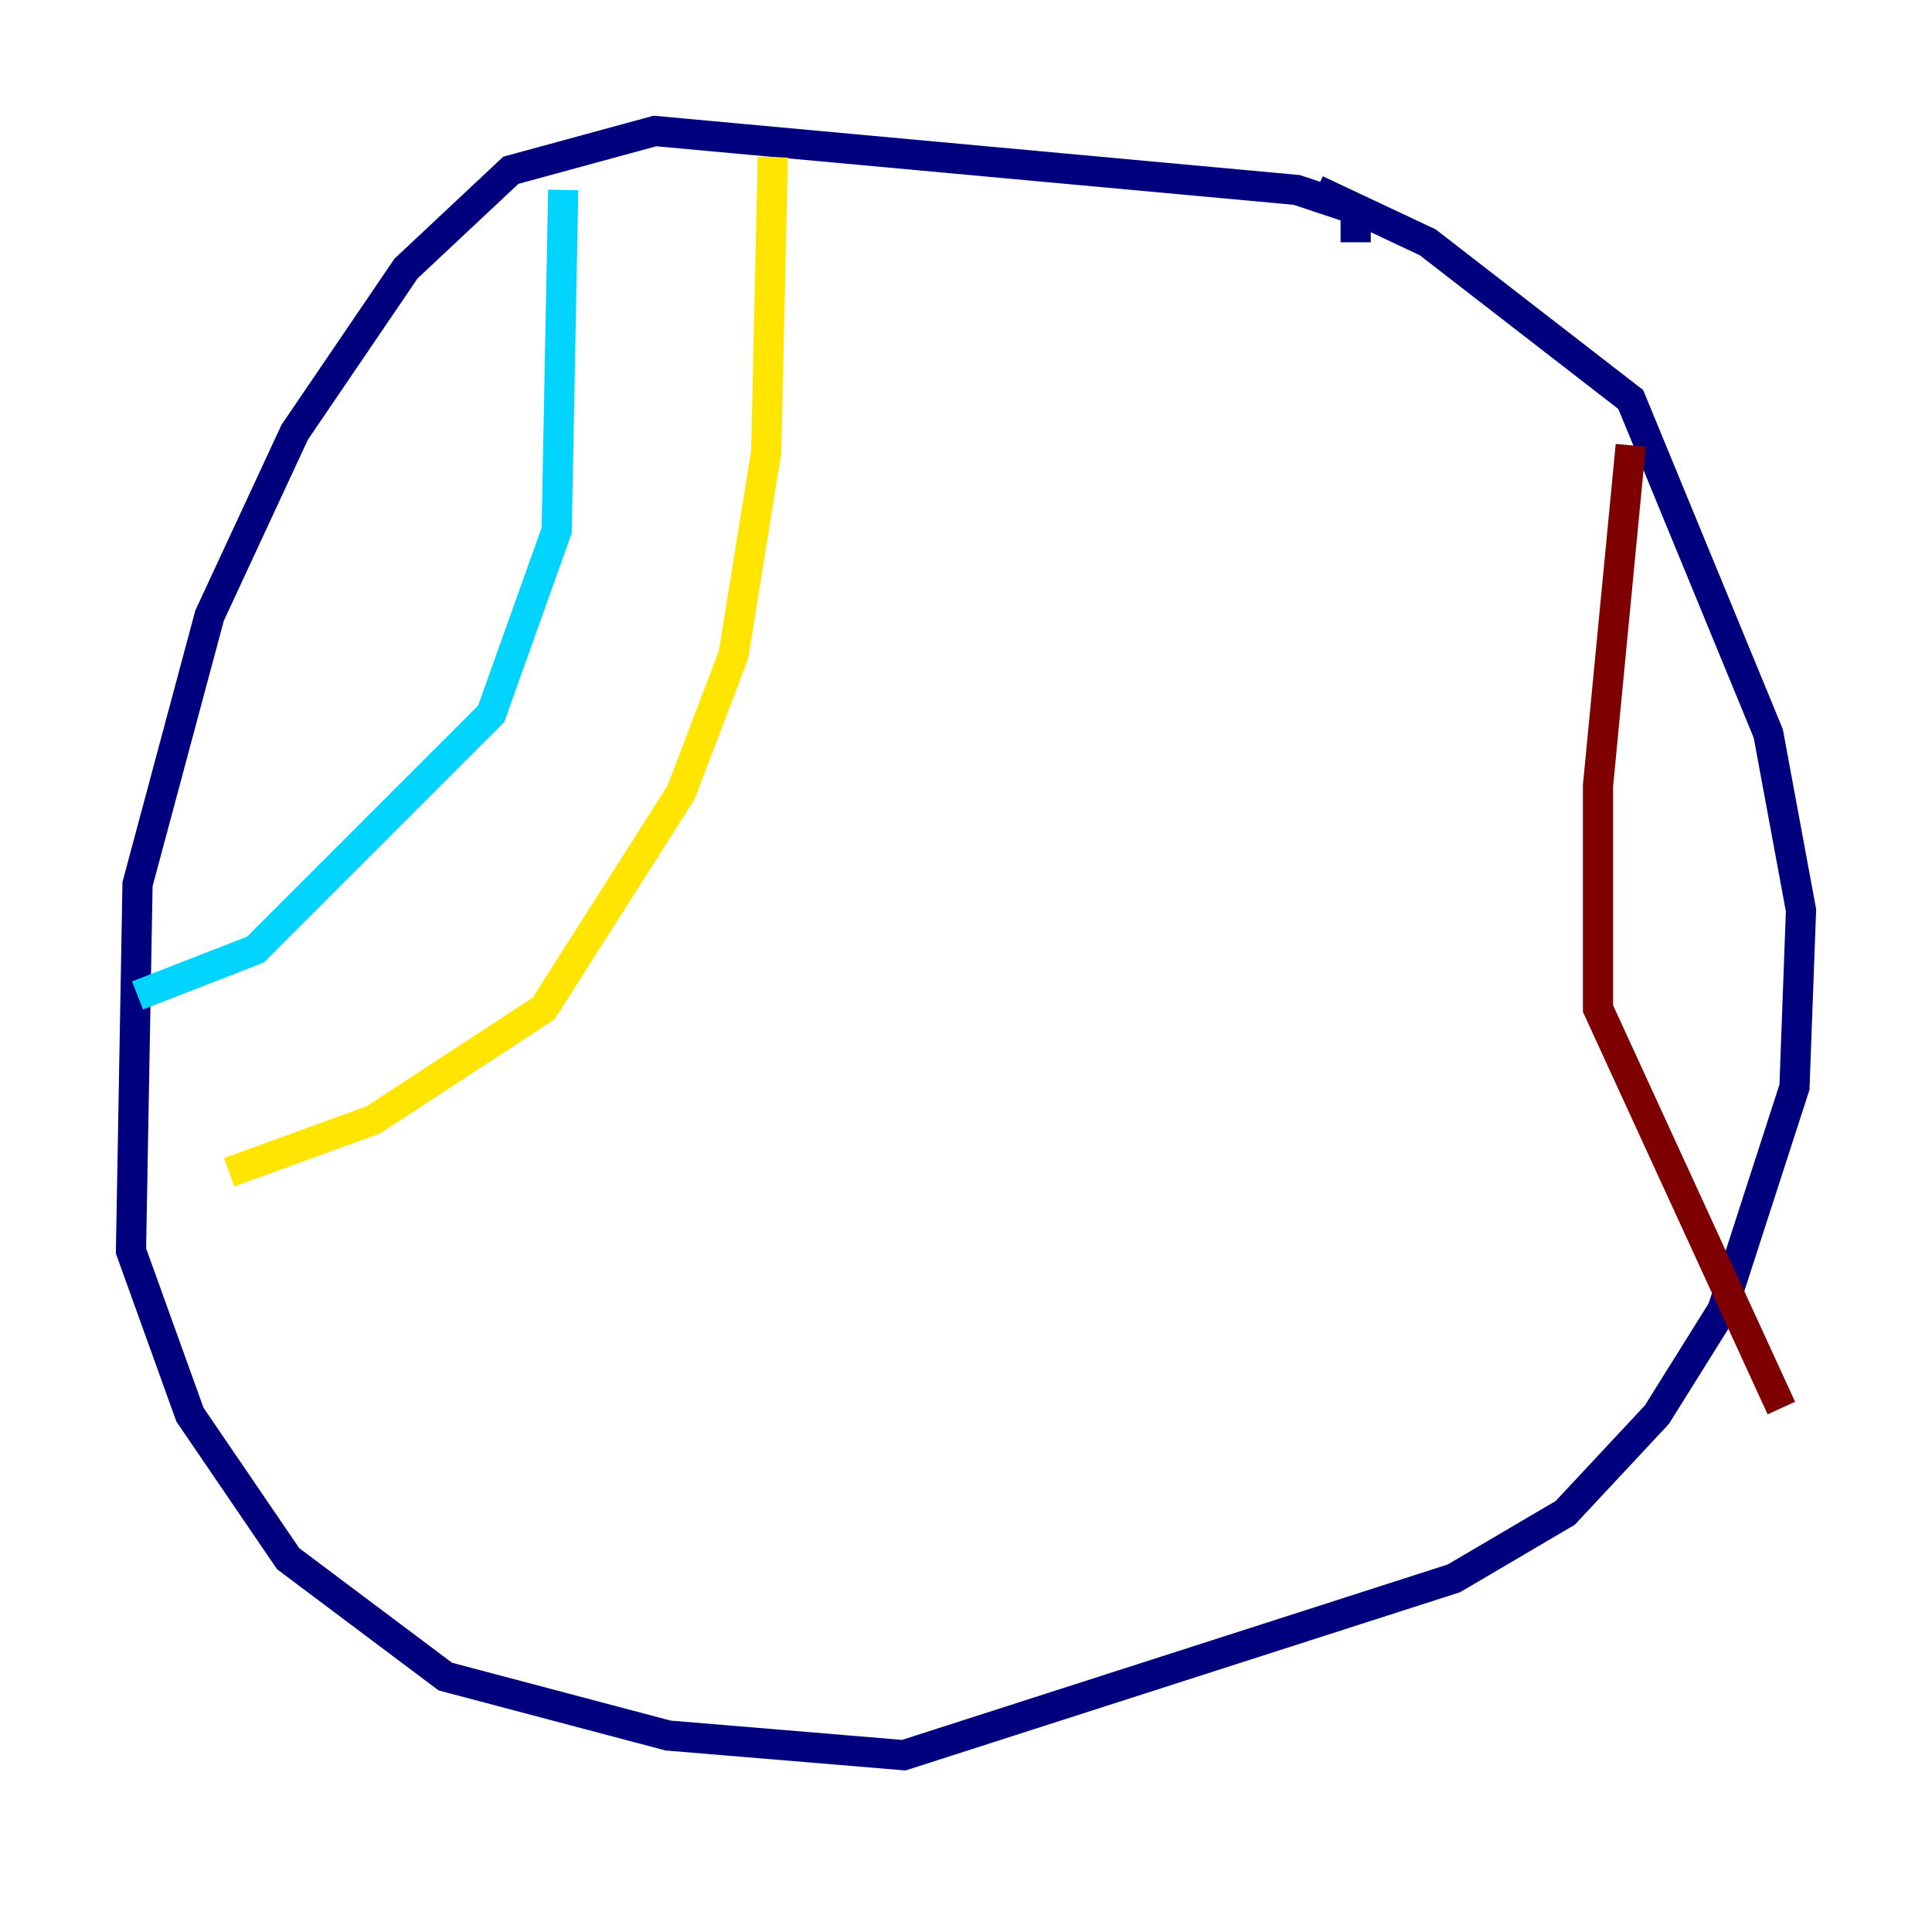 <?xml version="1.0" encoding="utf-8" ?>
<svg baseProfile="tiny" height="128" version="1.2" viewBox="0,0,128,128" width="128" xmlns="http://www.w3.org/2000/svg" xmlns:ev="http://www.w3.org/2001/xml-events" xmlns:xlink="http://www.w3.org/1999/xlink"><defs /><polyline fill="none" points="89.817,16.054 89.817,13.885 85.912,12.583 43.39,8.678 33.844,11.281 26.902,17.79 19.525,28.637 13.885,40.786 9.112,58.576 8.678,82.875 12.583,93.722 19.091,103.268 29.505,111.078 44.258,114.983 59.878,116.285 96.325,104.57 103.702,100.231 109.776,93.722 114.115,86.78 118.888,72.027 119.322,60.312 117.153,48.597 108.041,26.468 94.59,16.054 87.214,12.583" stroke="#00007f" stroke-width="2" /><polyline fill="none" points="37.315,12.583 36.881,35.146 32.542,47.295 16.922,62.915 9.112,65.953" stroke="#00d4ff" stroke-width="2" /><polyline fill="none" points="51.2,10.414 50.766,29.939 48.597,43.39 45.125,52.502 36.014,66.82 24.732,74.197 15.186,77.668" stroke="#ffe500" stroke-width="2" /><polyline fill="none" points="108.041,29.505 105.871,52.068 105.871,66.82 118.02,93.288" stroke="#7f0000" stroke-width="2" /></svg>